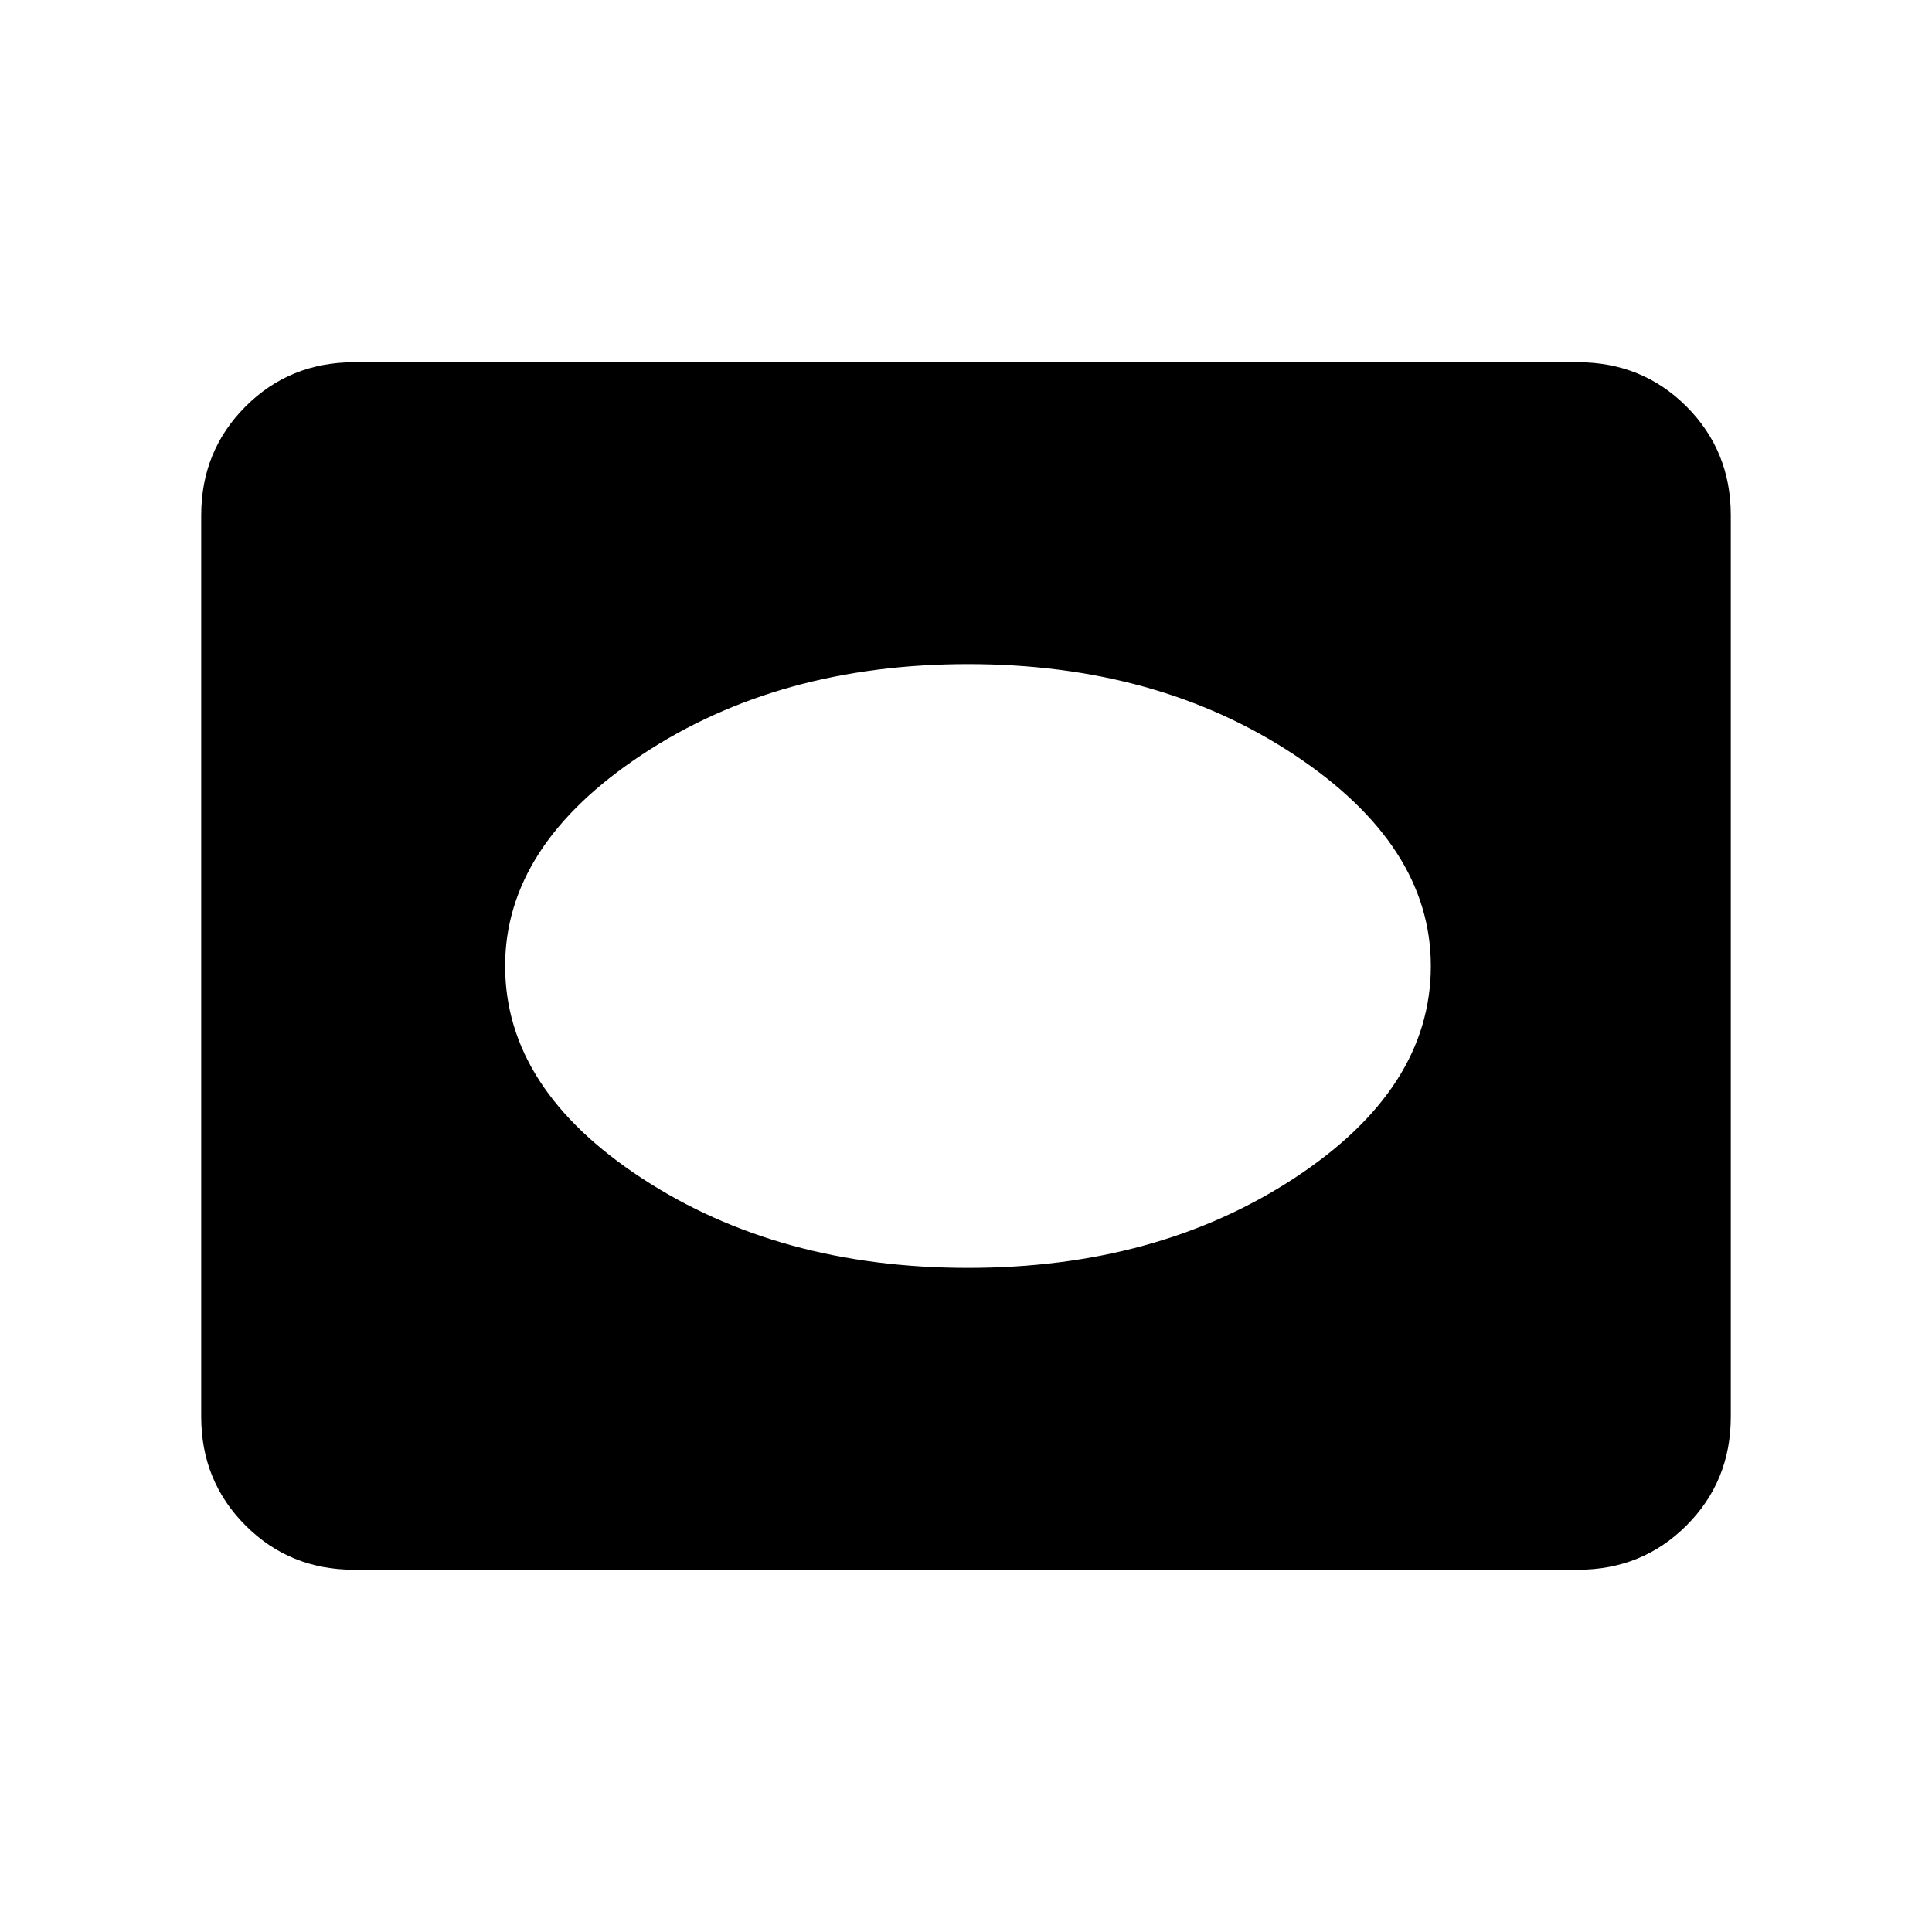 <svg xmlns="http://www.w3.org/2000/svg" height="20" width="20"><path d="M10.021 13.125Q11.979 13.125 13.396 12.198Q14.812 11.271 14.812 10Q14.812 8.75 13.396 7.812Q11.979 6.875 10.021 6.875Q8.062 6.875 6.646 7.812Q5.229 8.75 5.229 10Q5.229 11.271 6.646 12.198Q8.062 13.125 10.021 13.125ZM3.667 16.25Q3 16.25 2.542 15.792Q2.083 15.333 2.083 14.667V5.333Q2.083 4.667 2.542 4.208Q3 3.75 3.667 3.75H16.333Q17 3.75 17.458 4.208Q17.917 4.667 17.917 5.333V14.667Q17.917 15.333 17.458 15.792Q17 16.25 16.333 16.25Z"/></svg>